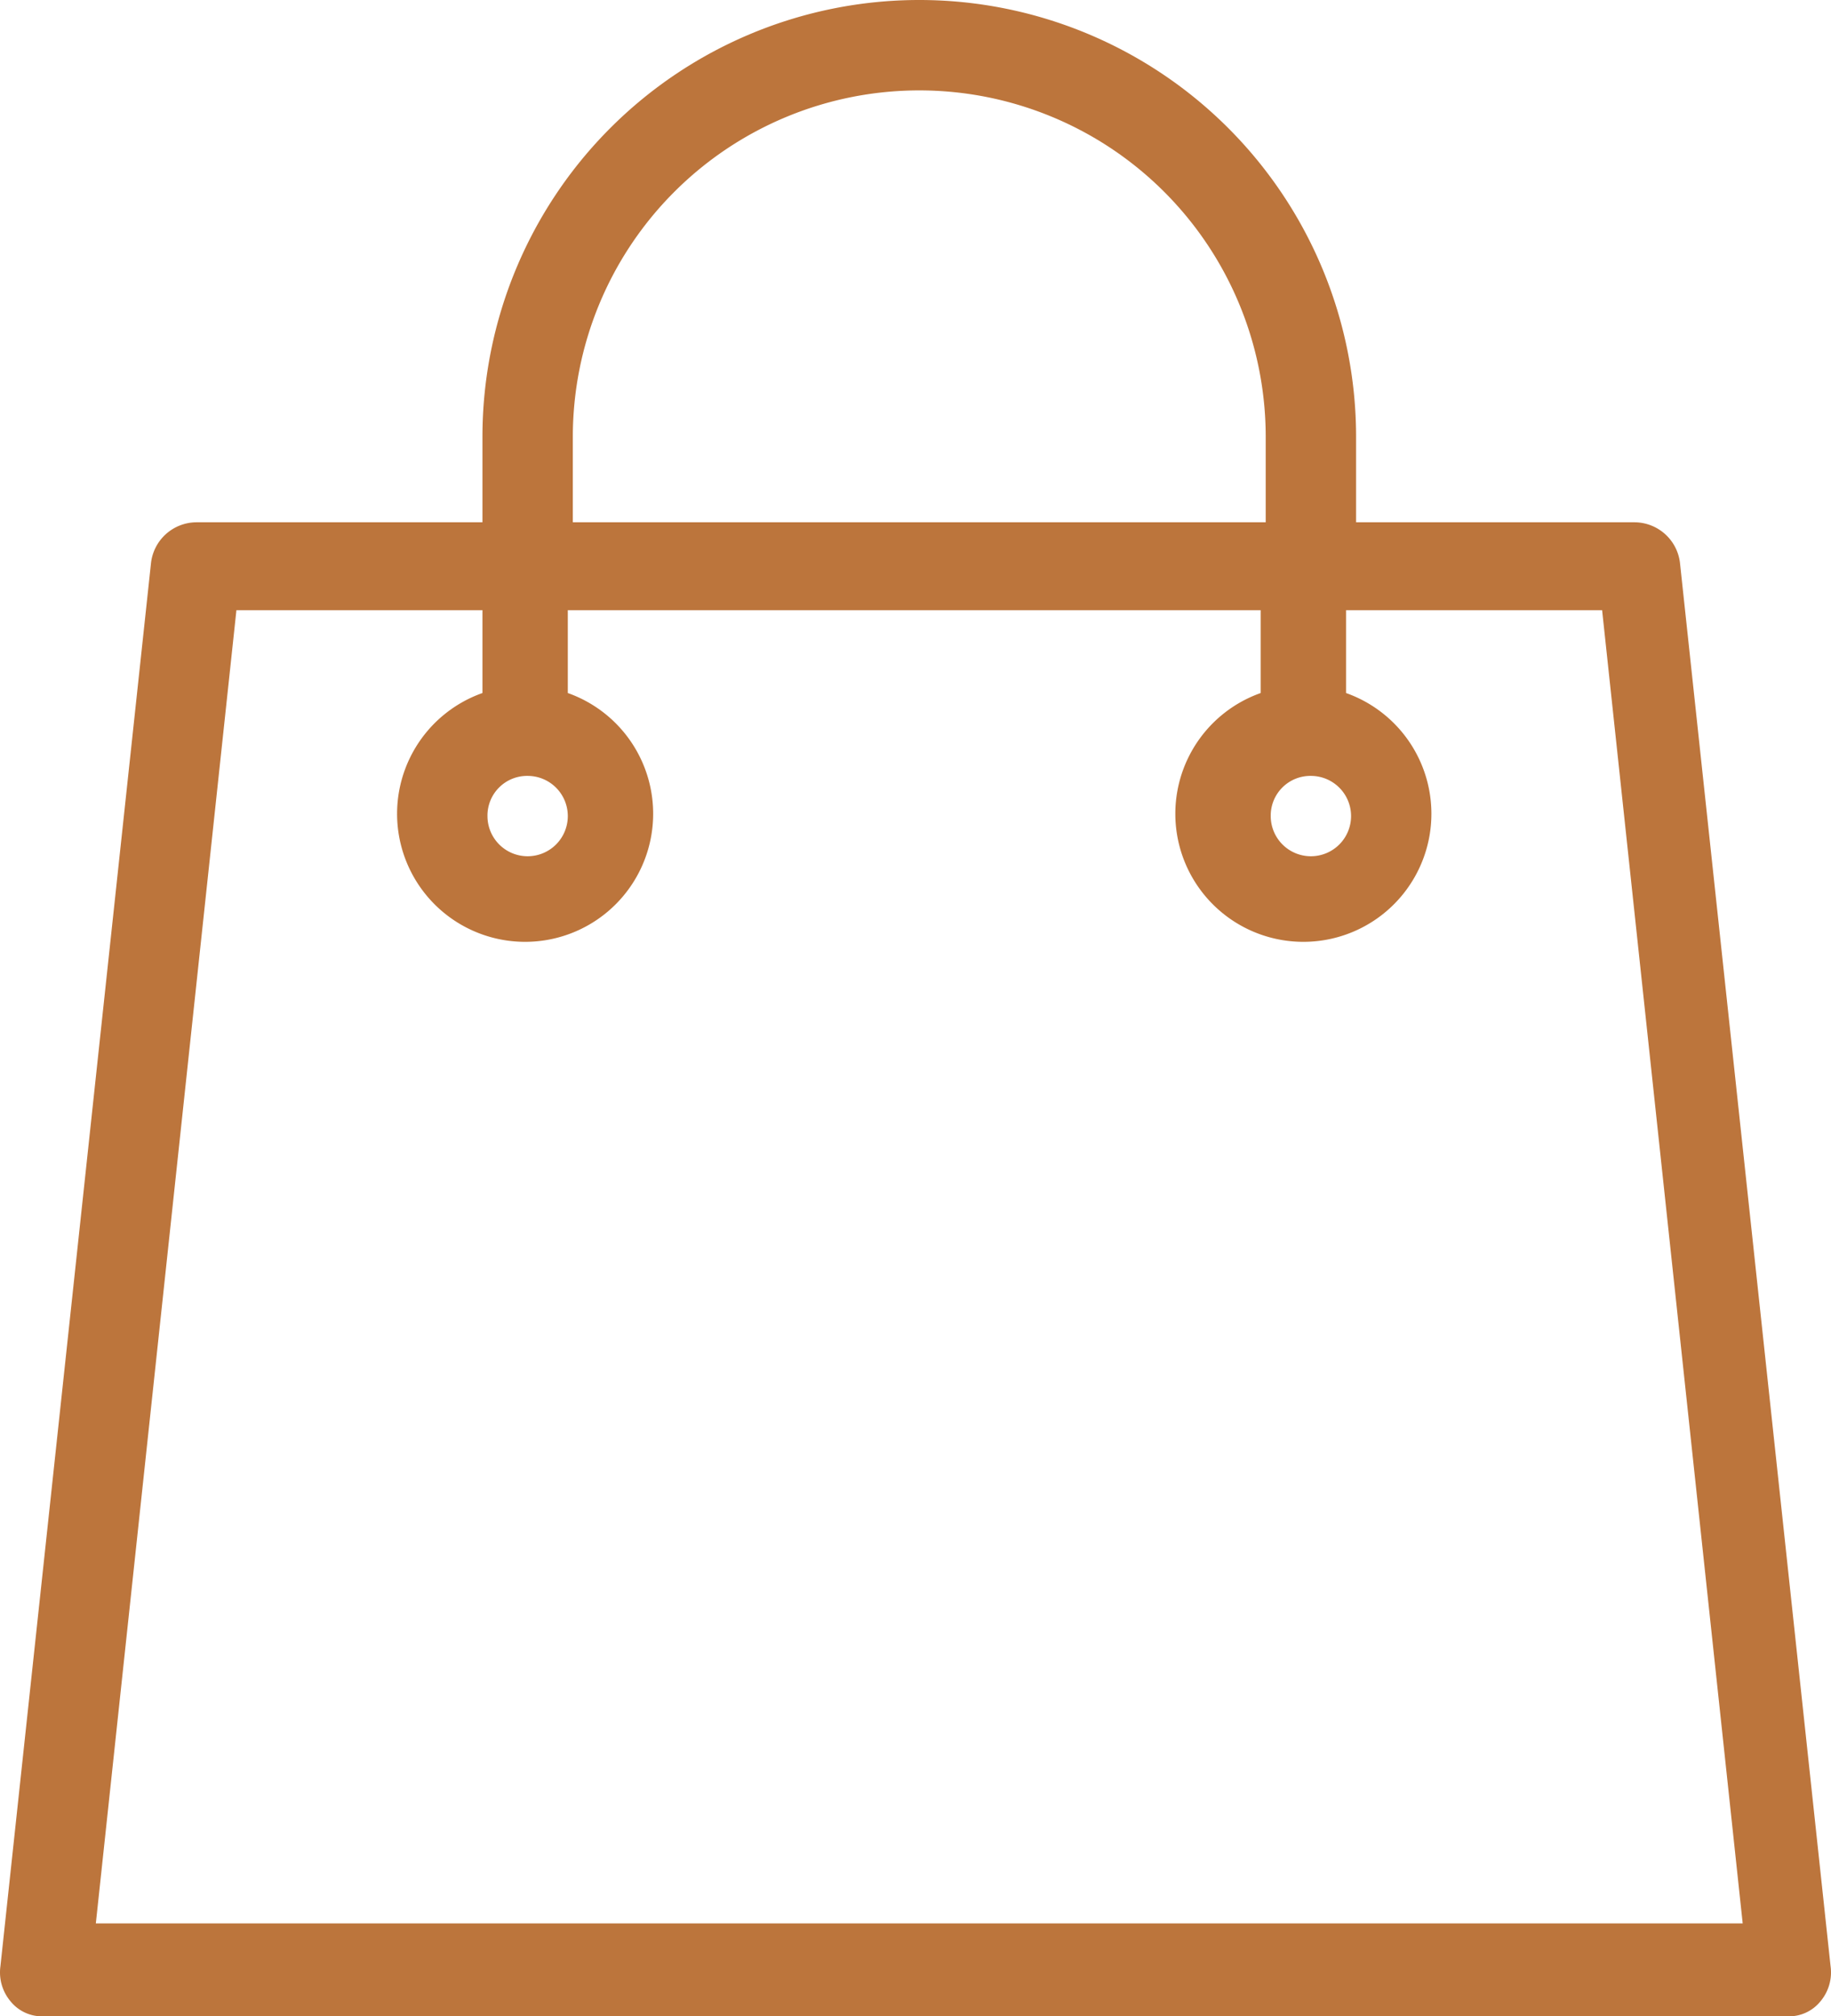 <svg xmlns="http://www.w3.org/2000/svg" viewBox="0 0 291.74 321.203">
  <defs>
    <style>
      .cls-1 {
        fill: #bc753c;
      }
    </style>
  </defs>
  <g id="shopping-bag" transform="translate(-14.73)">
    <g id="Group_39" data-name="Group 39">
      <path id="Path_15" data-name="Path 15" class="cls-1" d="M306.4,313.2l-24-223.6a7.325,7.325,0,0,0-7.2-6.4H230.8V69.6a69.6,69.6,0,1,0-139.2,0V83.2H46a7.325,7.325,0,0,0-7.2,6.4l-24,223.6a7.168,7.168,0,0,0,1.6,5.6,6.45,6.45,0,0,0,5.2,2.4h278a6.45,6.45,0,0,0,5.2-2.4A7.168,7.168,0,0,0,306.4,313.2ZM223.6,123.6a6.4,6.4,0,1,1-6.4,6.4,6.318,6.318,0,0,1,6.4-6.4ZM106,69.6a55.2,55.2,0,1,1,110.4,0V83.2H106Zm-7.2,54a6.4,6.4,0,1,1-6.4,6.4,6.318,6.318,0,0,1,6.4-6.4ZM30,306.4,52.4,97.2H91.6v13.2a20.4,20.4,0,1,0,13.6,0V97.2H215.6v13.2a20.4,20.4,0,1,0,13.6,0V97.2H270l22.4,209.2Z"/>
    </g>
  </g>
</svg>
